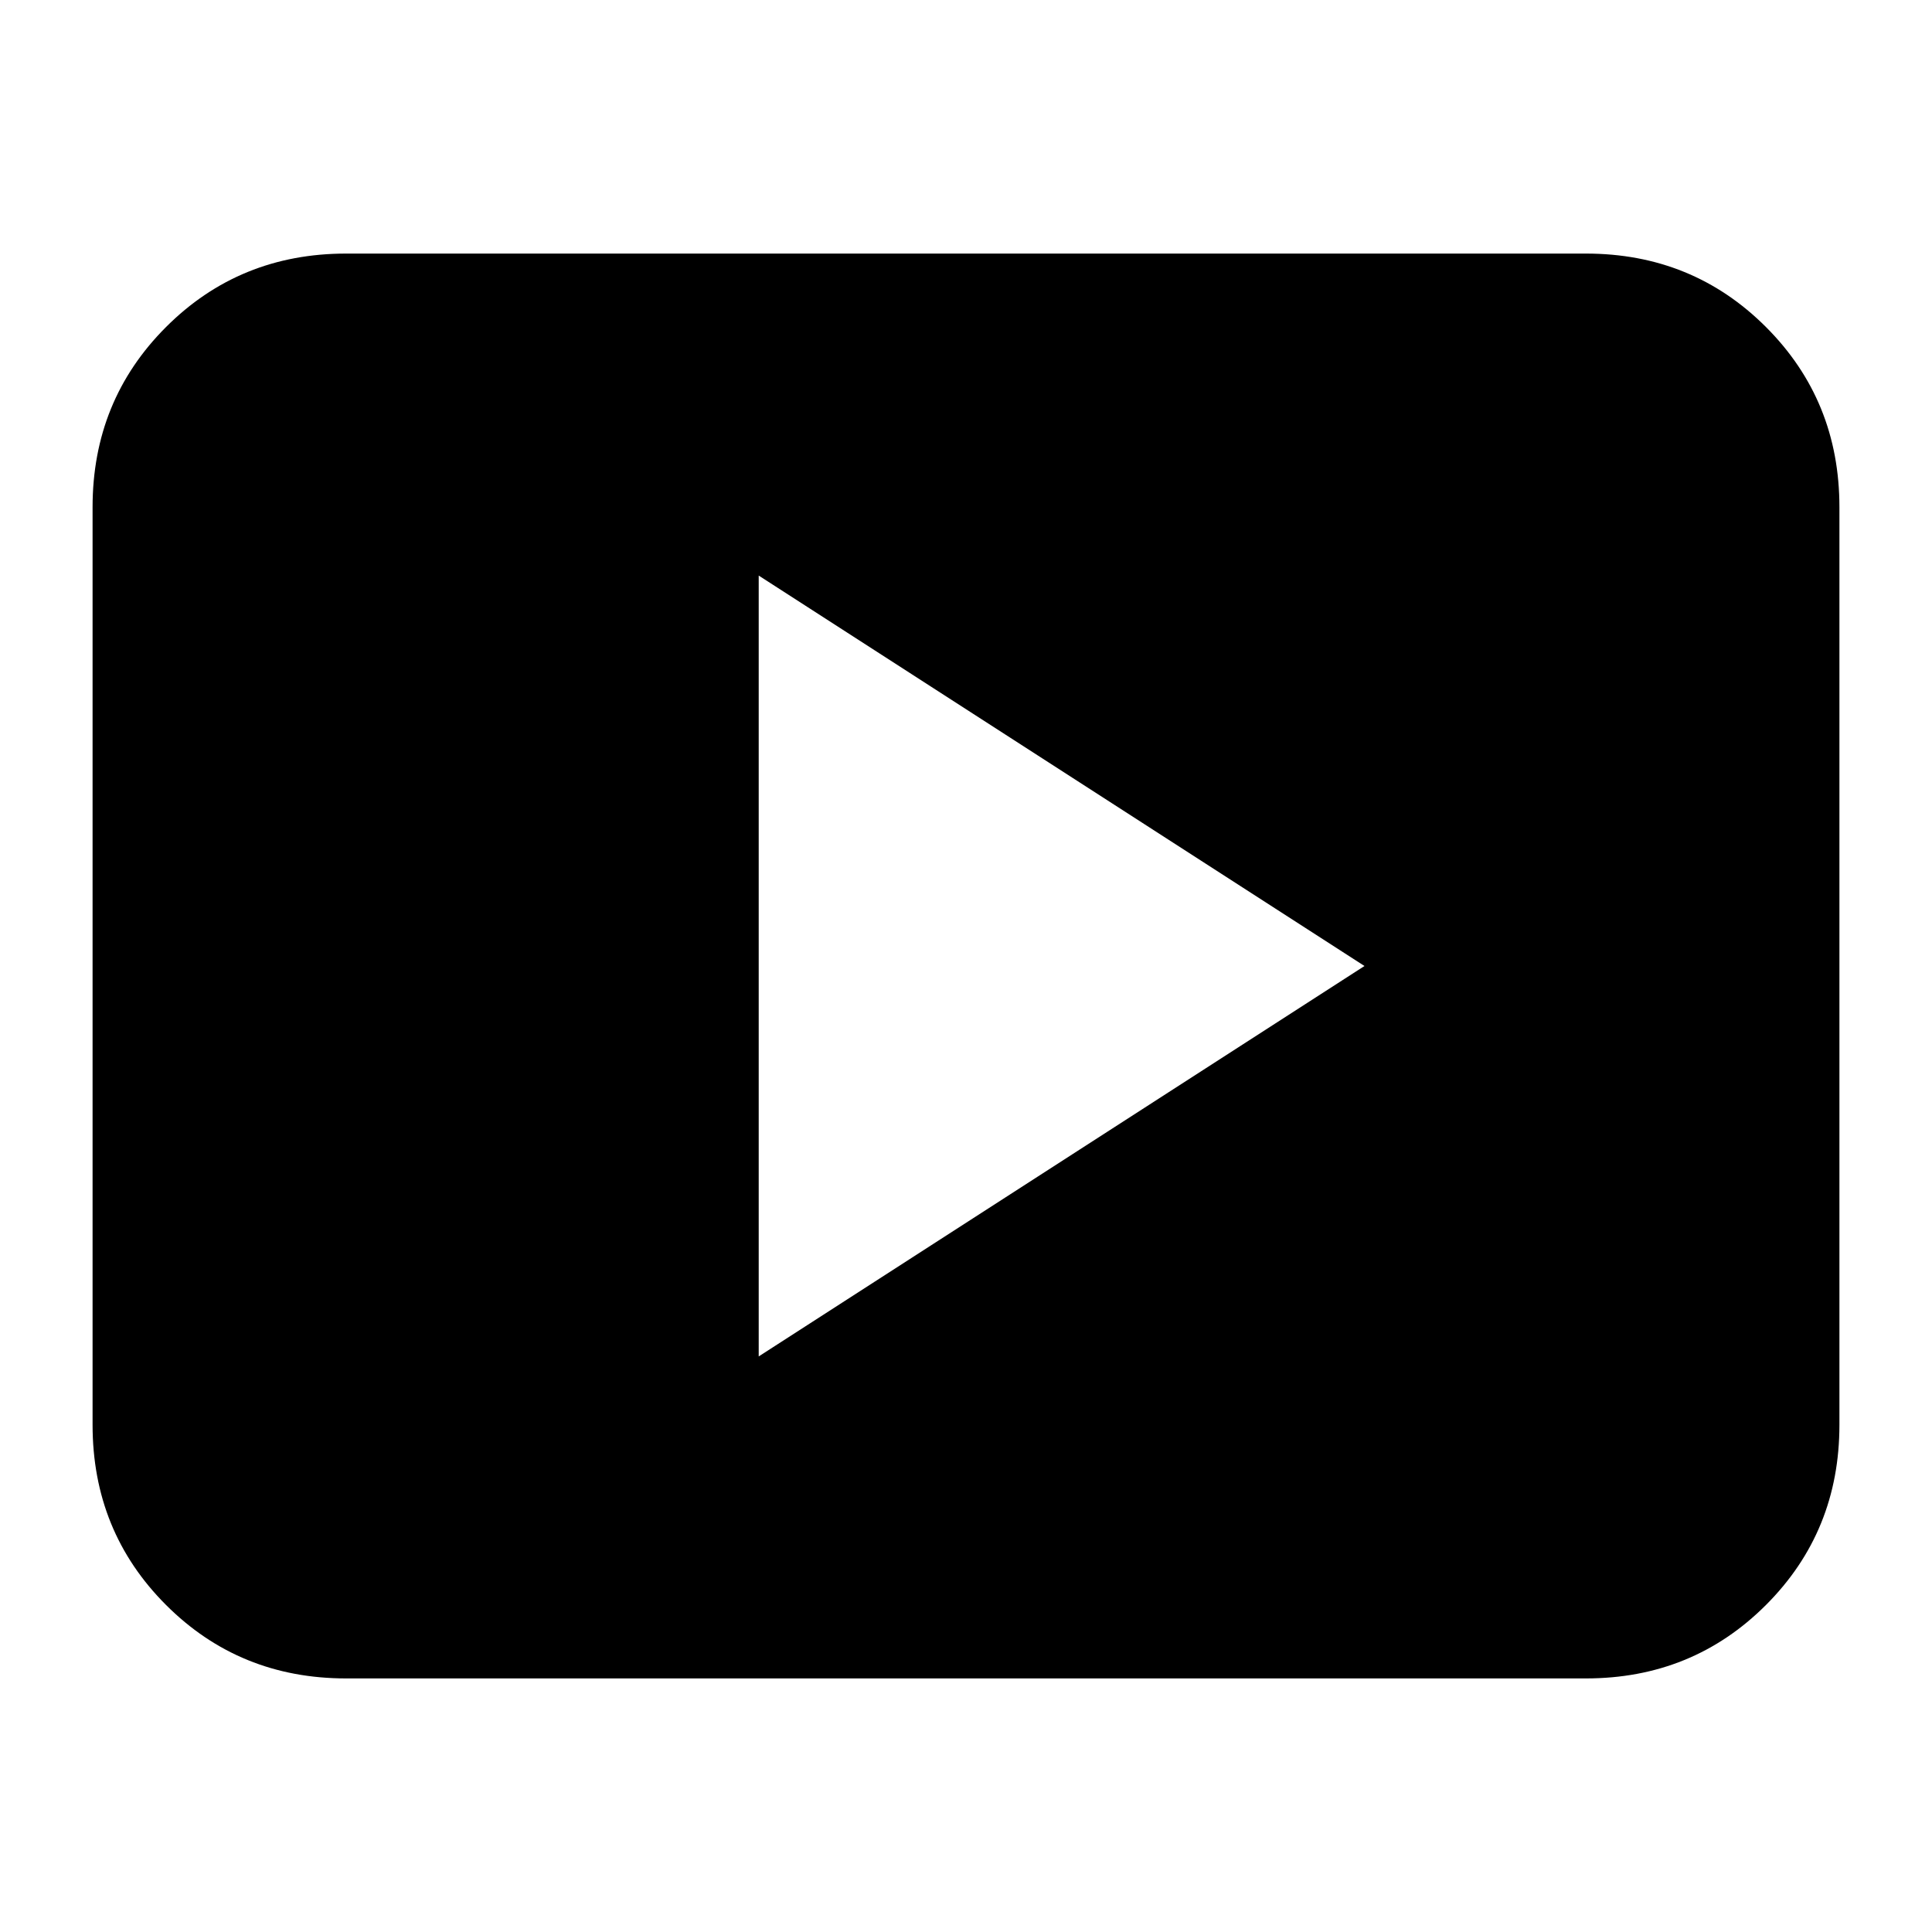 <svg xmlns="http://www.w3.org/2000/svg" height="24" viewBox="0 -960 960 960" width="24"><path d="m377-286 301-194-301-194v388ZM172-126q-53 0-89.5-36.5T46-252v-456q0-53 36.5-89.5T172-834h616q53 0 89.5 36.5T914-708v456q0 53-36.5 89.5T788-126H172Z"/></svg>